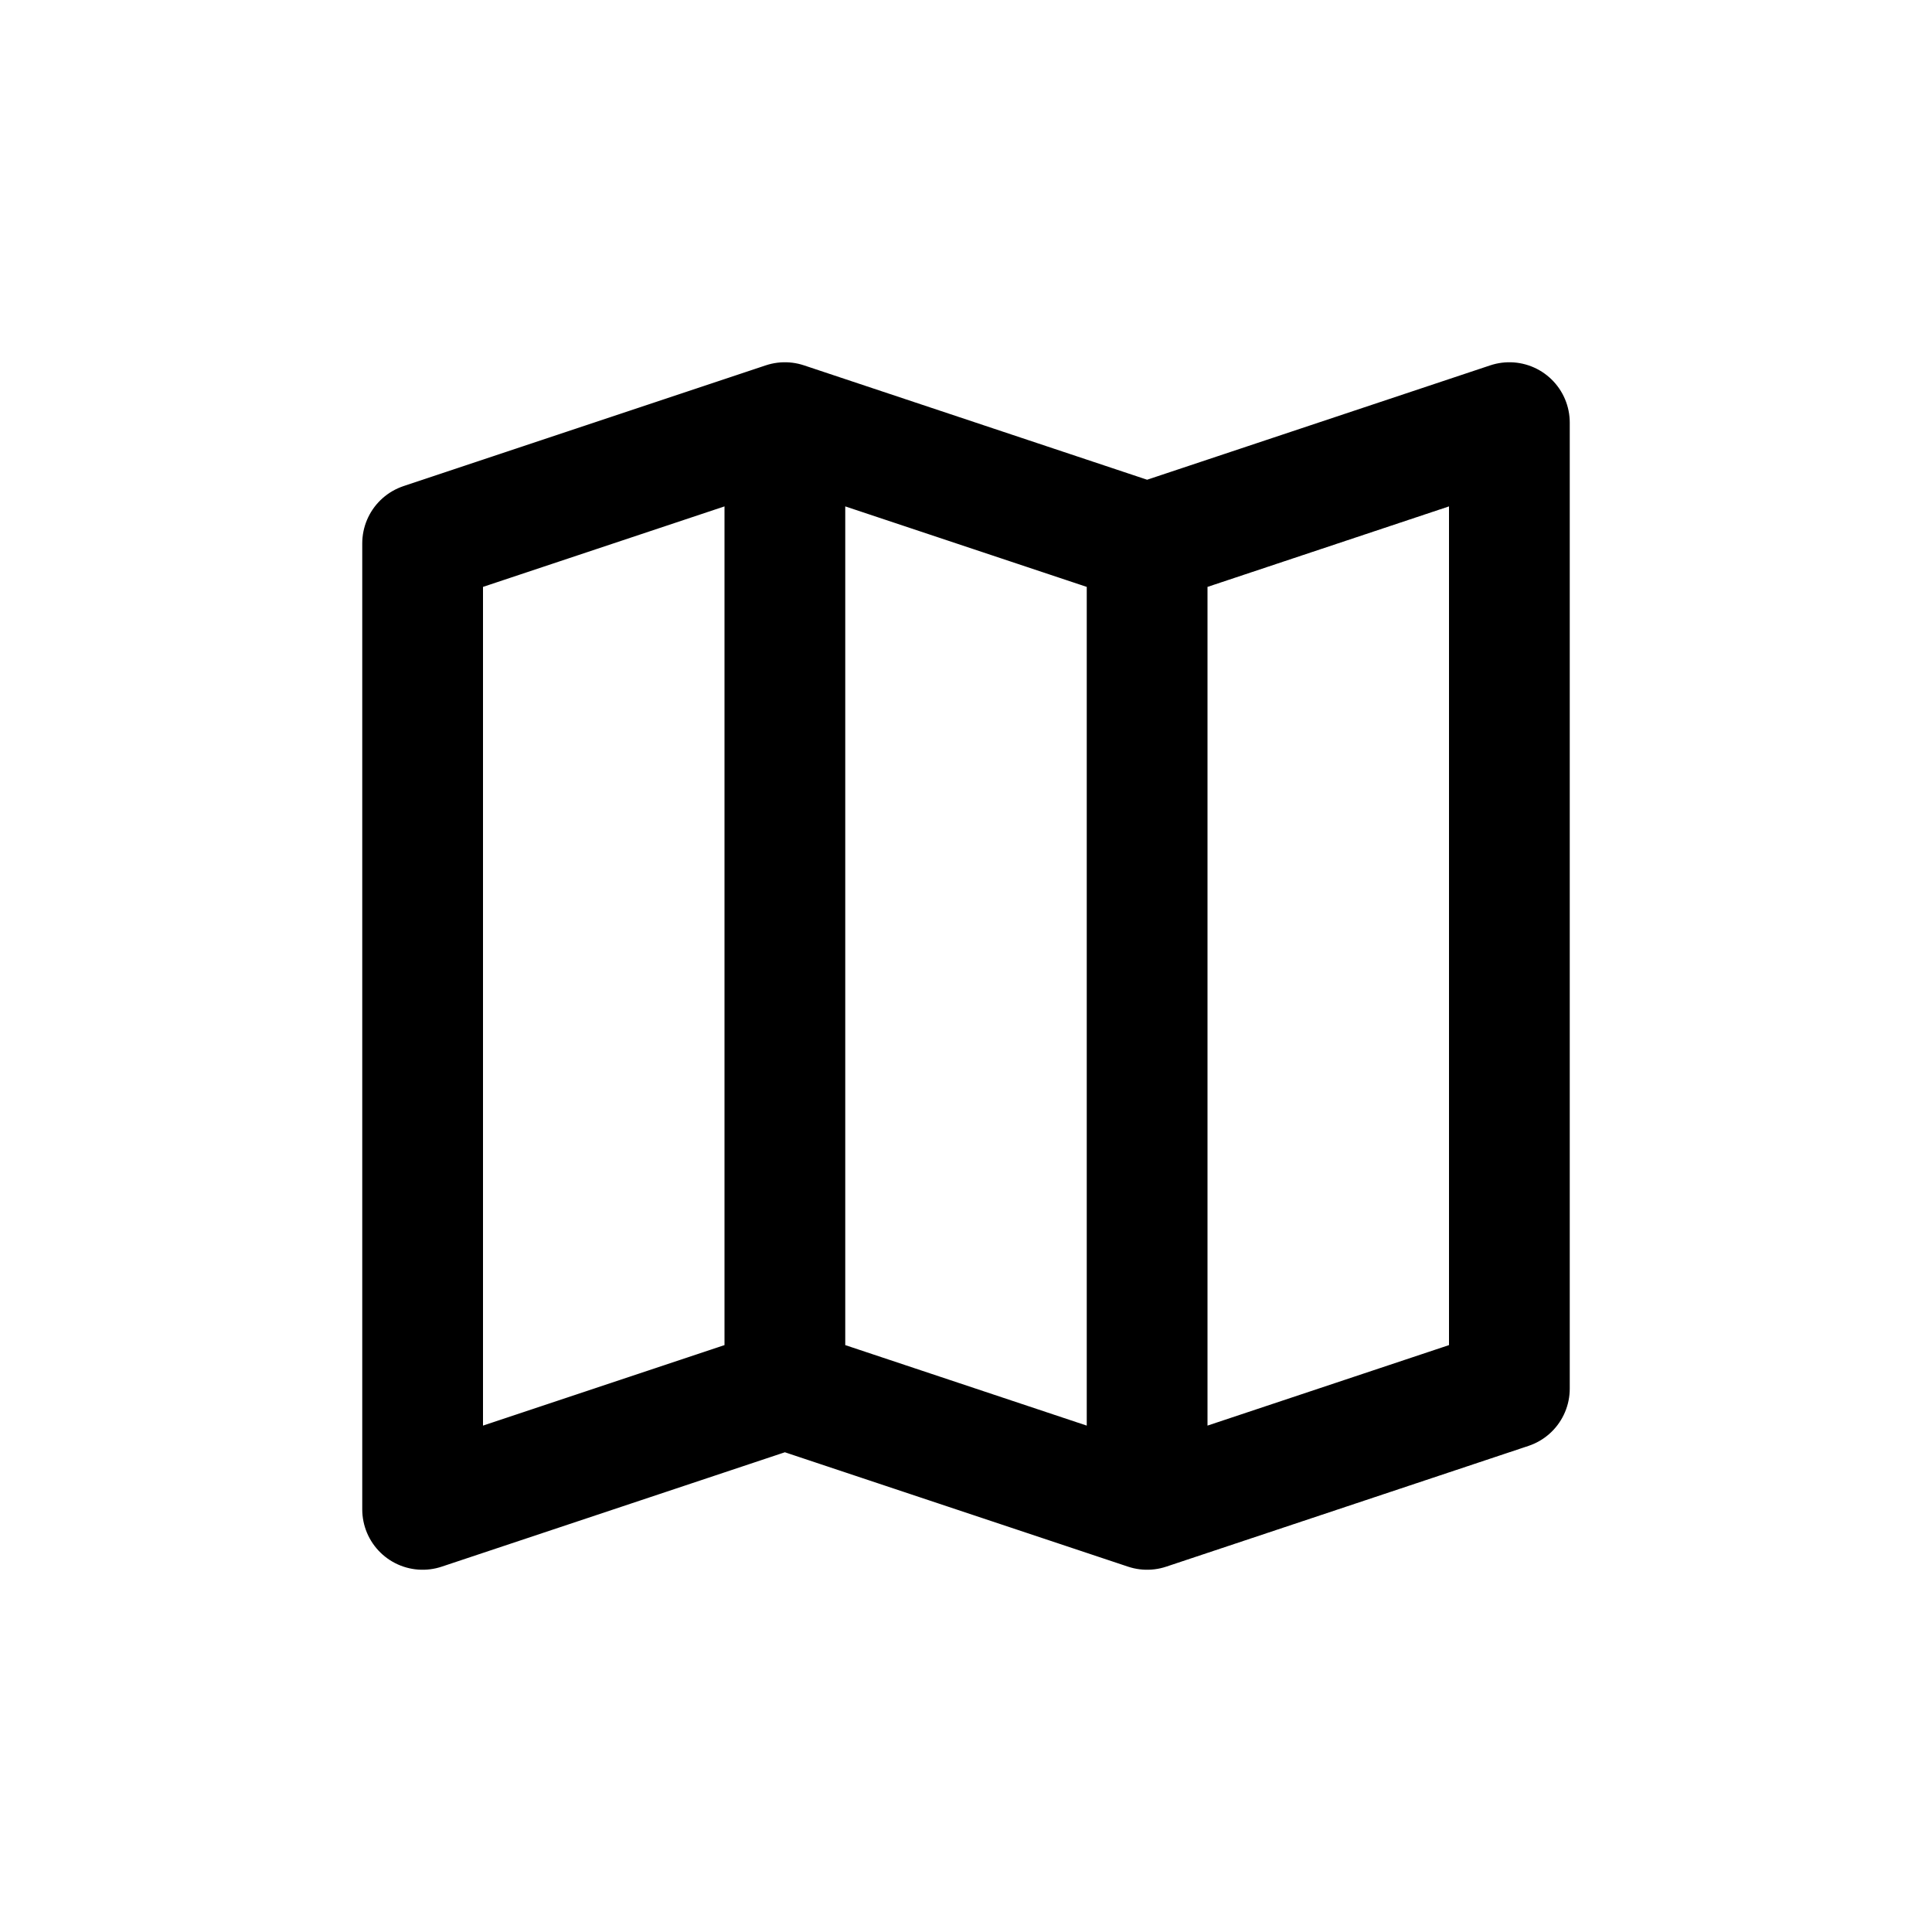 <svg width="16" height="16" viewBox="0 0 16 16" fill="none" xmlns="http://www.w3.org/2000/svg">
<path d="M6.5 3.5L3.5 4.5V12.5L6.5 11.5M6.5 3.5L9.5 4.5M6.5 3.5V11.5M9.5 4.5L12.5 3.5V11.5L9.5 12.5M9.5 4.5V12.5M6.5 11.5L9.5 12.5" stroke="black" stroke-linecap="round" stroke-linejoin="round"/>
</svg>
